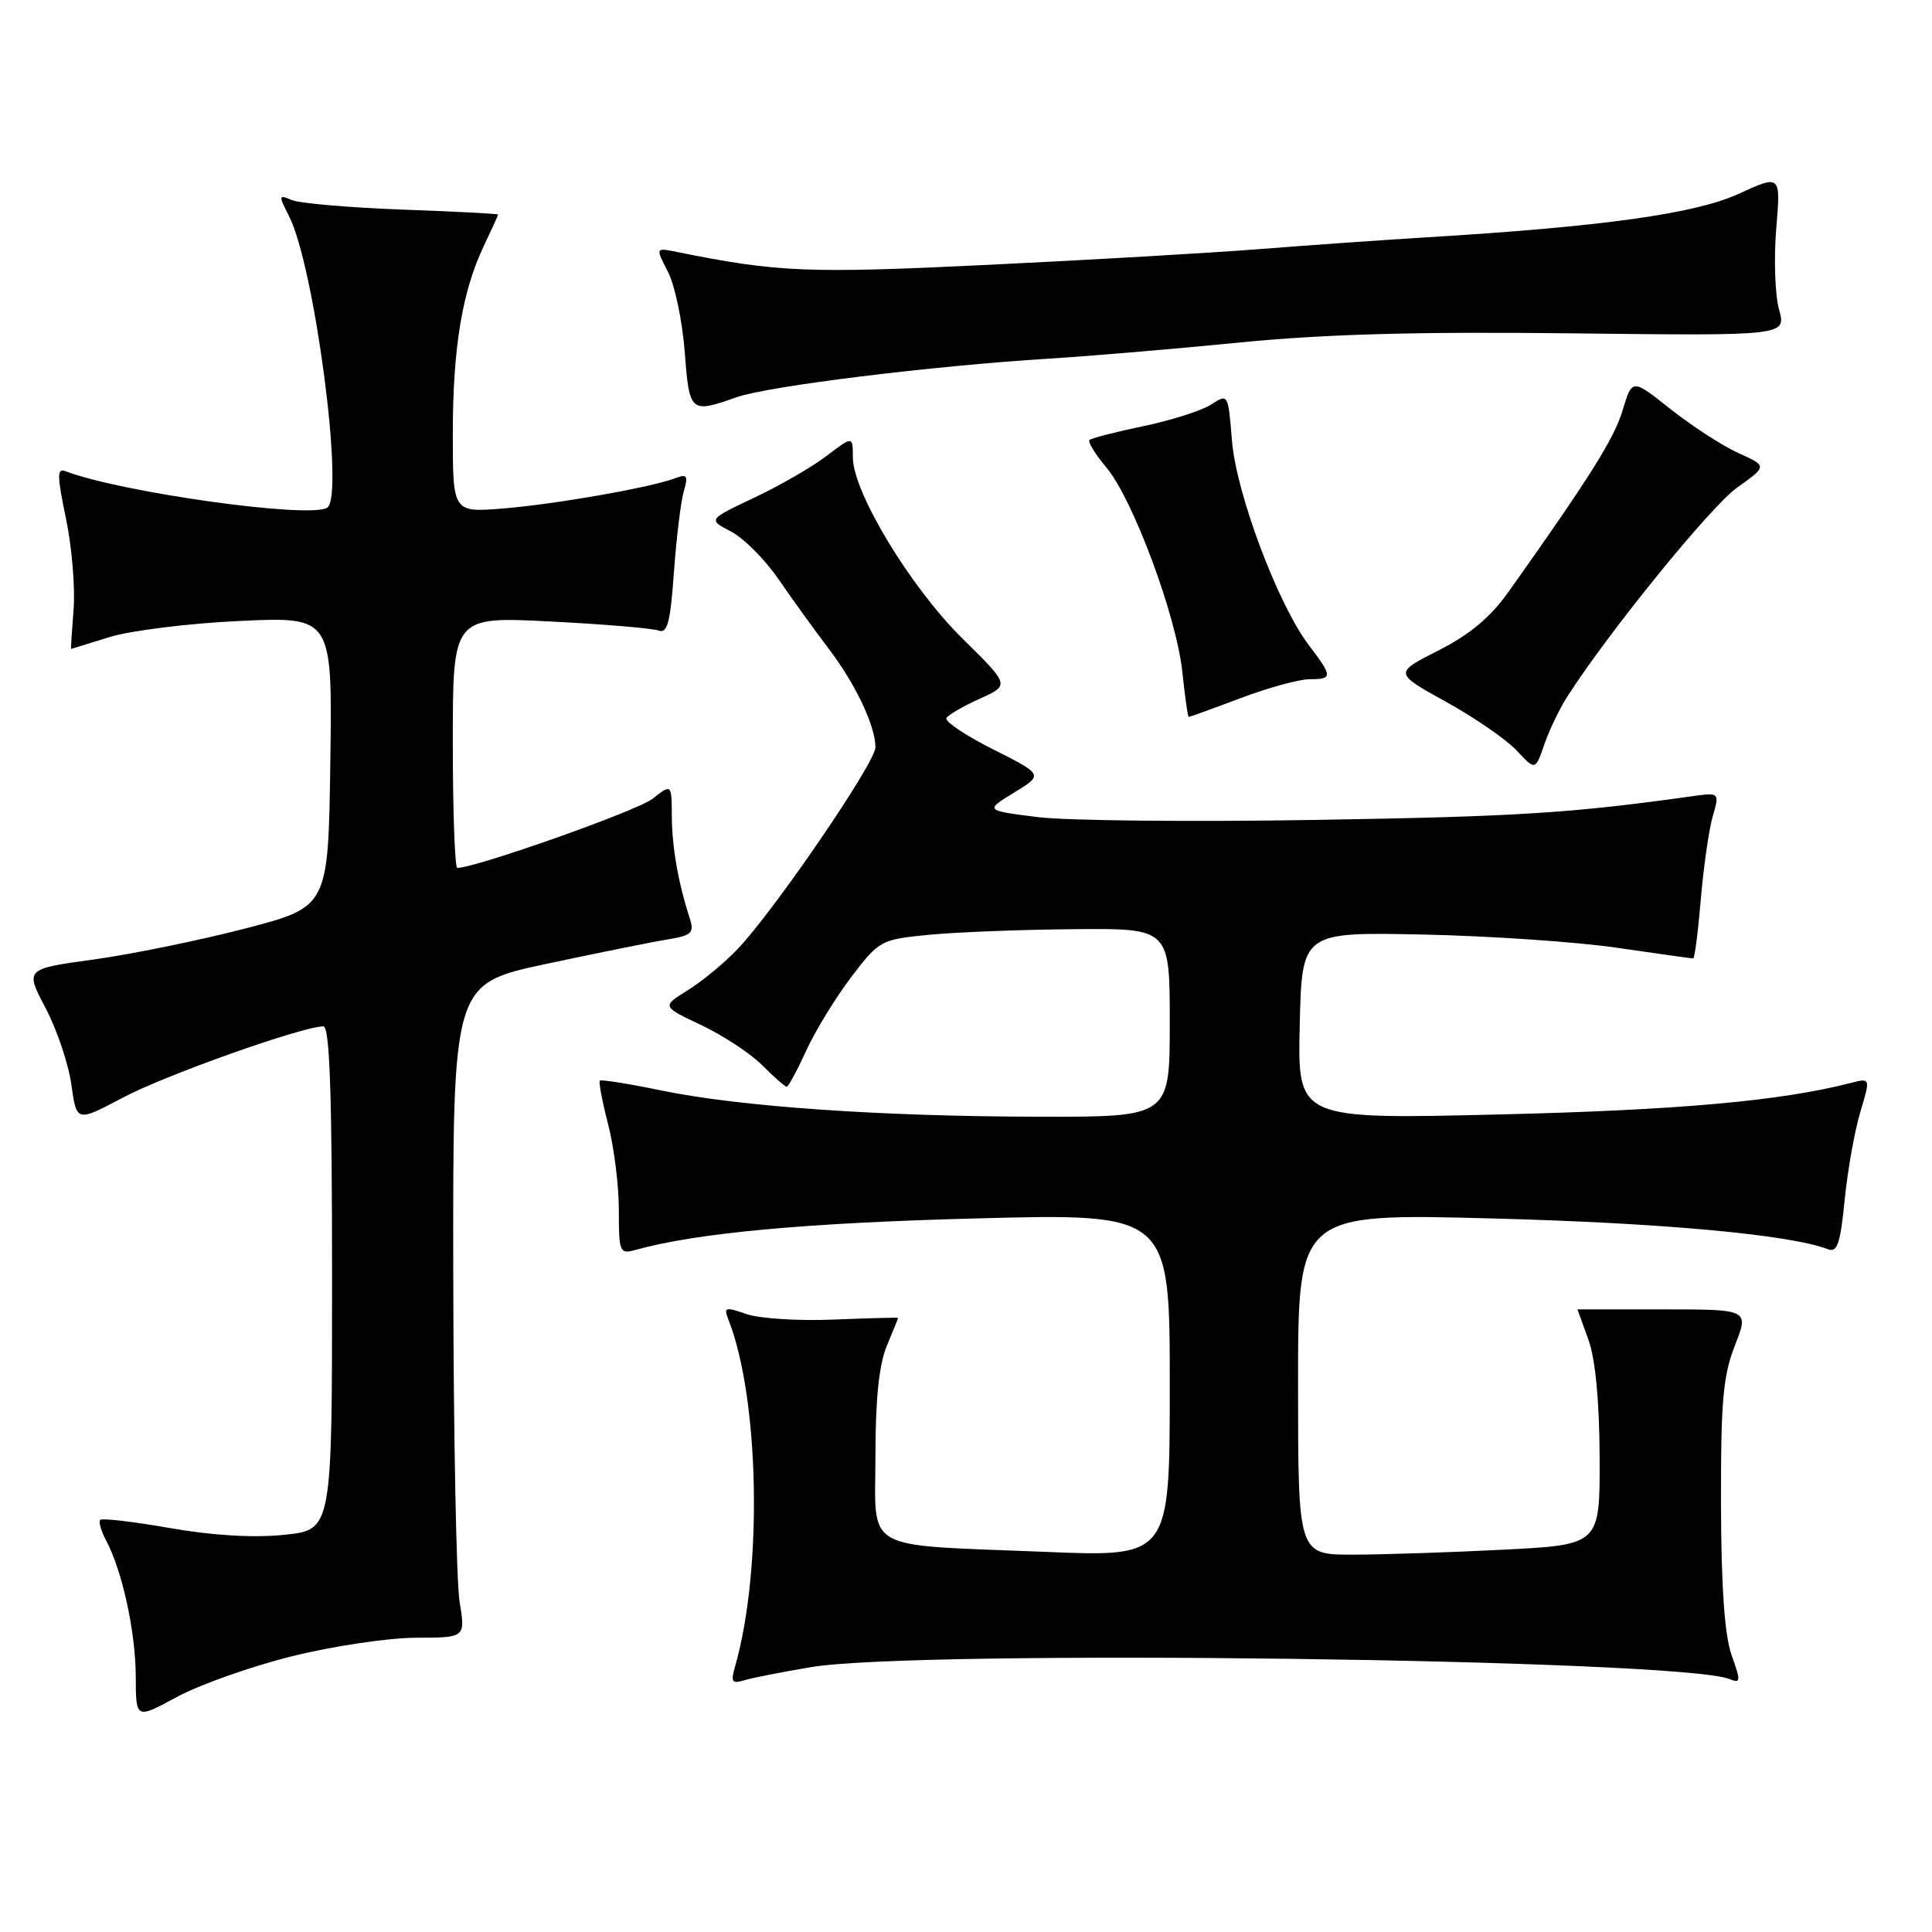 <?xml version="1.0" encoding="UTF-8" standalone="no"?>
<!DOCTYPE svg PUBLIC "-//W3C//DTD SVG 1.1//EN" "http://www.w3.org/Graphics/SVG/1.1/DTD/svg11.dtd" >
<svg xmlns="http://www.w3.org/2000/svg" xmlns:xlink="http://www.w3.org/1999/xlink" version="1.1" viewBox="0 0 256 256">
 <g >
 <path fill="currentColor"
d=" M 38.70 219.46 C 44.09 218.12 51.47 217.02 55.09 217.01 C 61.68 217.00 61.68 217.00 60.90 212.25 C 60.47 209.64 60.09 190.15 60.06 168.94 C 60.00 130.38 60.00 130.38 72.25 127.75 C 78.99 126.31 86.21 124.85 88.30 124.51 C 91.66 123.96 92.02 123.64 91.40 121.70 C 89.85 116.89 89.05 112.29 89.02 108.18 C 89.00 103.85 89.00 103.85 86.47 105.84 C 84.47 107.42 63.05 115.00 60.59 115.00 C 60.27 115.00 60.00 107.51 60.00 98.35 C 60.00 81.69 60.00 81.69 72.92 82.35 C 80.02 82.71 86.48 83.25 87.27 83.55 C 88.43 83.99 88.83 82.46 89.30 75.80 C 89.63 71.24 90.22 66.41 90.61 65.08 C 91.21 63.04 91.04 62.77 89.53 63.35 C 86.36 64.57 73.69 66.80 66.75 67.37 C 60.00 67.92 60.00 67.92 60.00 57.51 C 60.00 46.08 61.24 38.60 64.12 32.56 C 65.15 30.40 66.00 28.54 66.00 28.43 C 66.00 28.32 60.26 28.02 53.25 27.77 C 46.24 27.51 39.67 26.94 38.65 26.50 C 36.91 25.76 36.89 25.88 38.28 28.60 C 41.68 35.22 45.69 65.84 43.35 67.28 C 40.99 68.74 16.02 65.25 8.69 62.44 C 7.54 61.99 7.55 62.98 8.74 68.70 C 9.52 72.44 9.98 77.86 9.75 80.75 C 9.52 83.64 9.37 86.00 9.42 85.99 C 9.46 85.98 11.75 85.28 14.50 84.42 C 17.25 83.56 25.02 82.59 31.77 82.28 C 44.04 81.71 44.04 81.71 43.77 100.94 C 43.50 120.17 43.50 120.17 32.50 123.03 C 26.45 124.60 17.41 126.45 12.41 127.14 C 3.31 128.39 3.31 128.39 6.05 133.59 C 7.55 136.45 9.09 141.02 9.46 143.74 C 10.15 148.69 10.15 148.69 16.32 145.42 C 21.94 142.44 40.08 136.00 42.85 136.00 C 43.69 136.00 44.00 144.94 44.00 169.36 C 44.00 202.72 44.00 202.72 37.68 203.37 C 33.64 203.79 28.20 203.47 22.55 202.48 C 17.69 201.63 13.53 201.14 13.28 201.39 C 13.04 201.63 13.39 202.86 14.06 204.12 C 16.19 208.09 17.98 216.29 17.99 222.15 C 18.00 227.81 18.00 227.81 23.45 224.85 C 26.45 223.23 33.31 220.80 38.70 219.46 Z  M 107.50 220.90 C 121.66 218.52 222.56 219.83 229.16 222.48 C 230.66 223.08 230.69 222.80 229.45 219.32 C 228.52 216.72 228.07 210.33 228.04 199.29 C 228.01 185.71 228.31 182.30 229.88 178.29 C 231.76 173.50 231.76 173.50 220.38 173.50 C 214.12 173.50 209.01 173.50 209.02 173.50 C 209.02 173.50 209.68 175.30 210.47 177.50 C 211.40 180.08 211.93 185.62 211.96 193.10 C 212.00 204.69 212.00 204.69 199.25 205.34 C 192.24 205.70 183.24 205.99 179.25 206.00 C 172.00 206.00 172.00 206.00 172.00 183.39 C 172.00 160.77 172.00 160.77 197.75 161.45 C 220.19 162.04 237.17 163.59 242.22 165.53 C 243.45 166.00 243.86 164.77 244.43 158.99 C 244.82 155.08 245.75 149.84 246.50 147.35 C 247.86 142.82 247.86 142.82 245.18 143.51 C 235.97 145.88 222.40 147.10 198.72 147.67 C 171.94 148.32 171.94 148.32 172.22 135.91 C 172.50 123.50 172.50 123.50 188.50 123.83 C 197.30 124.01 208.88 124.80 214.24 125.58 C 219.60 126.36 224.15 127.00 224.35 127.00 C 224.55 127.00 225.00 123.50 225.36 119.23 C 225.72 114.95 226.43 110.00 226.93 108.23 C 227.86 105.00 227.86 105.00 224.18 105.51 C 208.20 107.75 200.94 108.21 174.50 108.64 C 158.00 108.92 141.35 108.75 137.50 108.27 C 130.50 107.39 130.50 107.39 134.38 105.02 C 138.25 102.65 138.25 102.65 131.59 99.29 C 127.92 97.45 125.14 95.58 125.41 95.14 C 125.68 94.70 127.68 93.55 129.85 92.57 C 133.80 90.79 133.80 90.79 127.56 84.64 C 120.69 77.89 113.03 65.25 113.01 60.63 C 113.00 57.76 113.00 57.76 109.53 60.41 C 107.62 61.87 103.30 64.36 99.93 65.95 C 93.81 68.85 93.81 68.85 96.86 70.43 C 98.53 71.29 101.37 74.14 103.16 76.75 C 104.95 79.36 107.92 83.47 109.75 85.88 C 113.36 90.62 116.00 96.18 116.00 99.03 C 116.00 101.06 102.52 120.77 97.68 125.82 C 95.93 127.64 92.97 130.08 91.09 131.24 C 87.69 133.36 87.69 133.36 92.92 135.83 C 95.79 137.19 99.43 139.58 101.00 141.15 C 102.56 142.72 104.03 144.00 104.24 144.00 C 104.46 144.00 105.62 141.86 106.81 139.25 C 108.00 136.64 110.68 132.25 112.77 129.50 C 116.49 124.60 116.71 124.49 123.04 123.87 C 126.59 123.52 135.24 123.18 142.25 123.12 C 155.00 123.00 155.00 123.00 155.00 135.50 C 155.00 148.00 155.00 148.00 137.75 147.97 C 116.66 147.94 98.02 146.64 87.61 144.49 C 83.31 143.60 79.65 143.02 79.48 143.19 C 79.31 143.36 79.80 145.96 80.58 148.97 C 81.36 151.98 82.00 157.09 82.00 160.33 C 82.00 165.97 82.10 166.21 84.25 165.61 C 92.29 163.37 106.77 162.04 129.25 161.45 C 155.00 160.77 155.00 160.77 155.00 183.54 C 155.00 206.31 155.00 206.31 138.52 205.63 C 113.91 204.63 116.00 205.81 116.00 192.84 C 116.00 185.41 116.48 180.79 117.50 178.35 C 118.33 176.37 119.00 174.70 119.00 174.63 C 119.00 174.56 115.18 174.66 110.51 174.85 C 105.84 175.05 100.62 174.72 98.91 174.12 C 96.13 173.15 95.87 173.22 96.49 174.77 C 100.64 185.25 101.08 208.02 97.39 220.86 C 96.81 222.86 97.00 223.14 98.60 222.65 C 99.65 222.33 103.65 221.54 107.50 220.90 Z  M 207.65 92.34 C 213.09 83.83 226.66 67.12 230.15 64.63 C 234.18 61.76 234.18 61.76 230.34 60.03 C 228.23 59.07 224.20 56.46 221.38 54.23 C 216.27 50.16 216.27 50.16 215.02 54.33 C 213.90 58.08 210.70 63.19 199.94 78.35 C 197.50 81.79 194.78 84.07 190.60 86.19 C 184.71 89.18 184.71 89.18 191.60 92.99 C 195.40 95.09 199.61 98.00 200.97 99.45 C 203.44 102.10 203.44 102.10 204.63 98.64 C 205.29 96.74 206.65 93.91 207.65 92.34 Z  M 164.40 92.50 C 168.06 91.12 172.16 90.00 173.52 90.00 C 176.61 90.00 176.60 89.66 173.45 85.52 C 169.35 80.15 163.80 65.39 163.24 58.37 C 162.74 52.18 162.72 52.14 160.51 53.59 C 159.28 54.39 155.25 55.68 151.54 56.46 C 147.83 57.23 144.60 58.06 144.36 58.31 C 144.12 58.55 145.12 60.18 146.58 61.92 C 150.13 66.13 155.89 81.65 156.67 89.07 C 157.01 92.33 157.39 95.00 157.52 95.00 C 157.65 95.00 160.75 93.88 164.40 92.50 Z  M 97.62 52.63 C 101.79 51.16 123.53 48.48 139.00 47.52 C 144.22 47.20 155.57 46.24 164.20 45.39 C 175.50 44.27 187.87 43.93 208.30 44.17 C 236.70 44.50 236.70 44.50 235.73 41.00 C 235.20 39.08 235.03 34.27 235.36 30.31 C 235.96 23.13 235.96 23.13 230.39 25.68 C 224.61 28.33 212.38 30.03 189.00 31.45 C 183.22 31.80 173.32 32.50 167.00 33.00 C 160.68 33.50 144.46 34.44 130.96 35.09 C 107.00 36.25 103.07 36.09 89.67 33.38 C 86.85 32.81 86.85 32.81 88.51 36.02 C 89.42 37.79 90.42 42.56 90.73 46.62 C 91.34 54.70 91.47 54.80 97.62 52.63 Z "/>
</g>
</svg>
